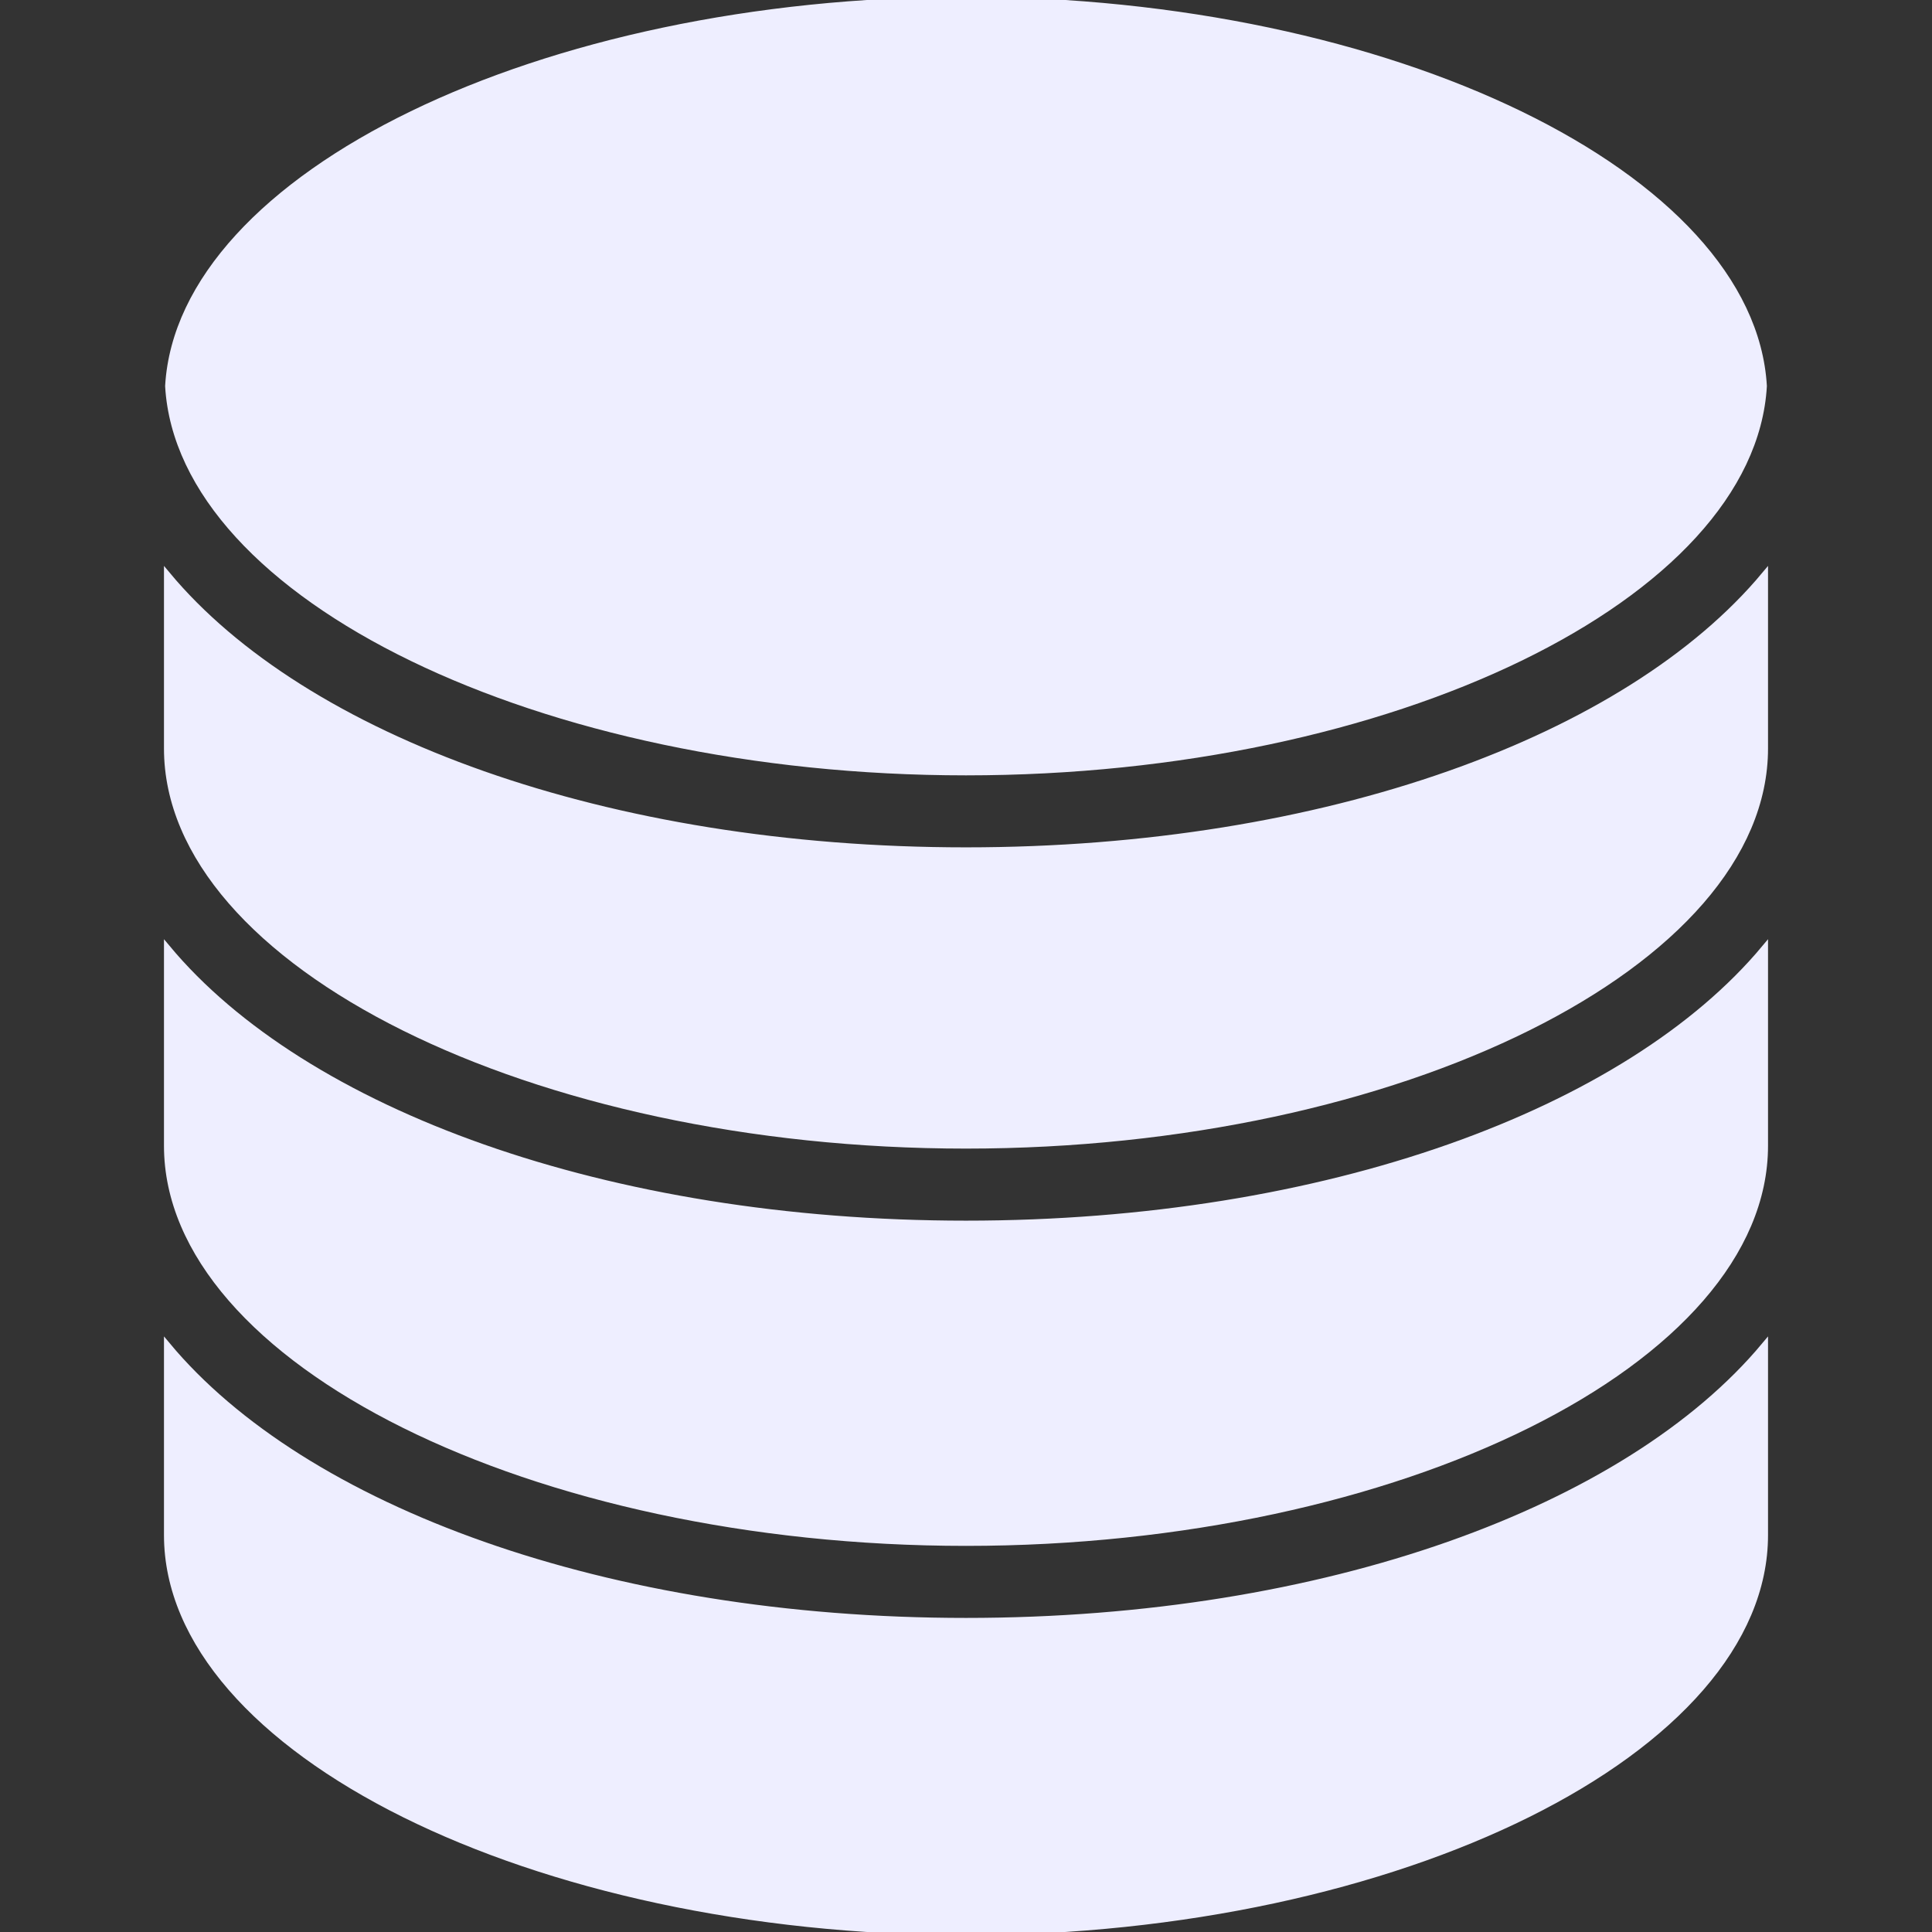 <!DOCTYPE svg PUBLIC "-//W3C//DTD SVG 1.1//EN" "http://www.w3.org/Graphics/SVG/1.1/DTD/svg11.dtd">
<!-- Uploaded to: SVG Repo, www.svgrepo.com, Transformed by: SVG Repo Mixer Tools -->
<svg fill="#eeff" version="1.1" id="Capa_1" xmlns="http://www.w3.org/2000/svg" xmlns:xlink="http://www.w3.org/1999/xlink" width="800px" height="800px" viewBox="0 0 303.002 303.002" xml:space="preserve" stroke="#eeff">
<rect x="0" y="0" width="303.002" height="303.002" fill="#333333" stroke="none"/>
<g id="SVGRepo_bgCarrier" stroke-width="0"/>
<g id="SVGRepo_tracerCarrier" stroke-linecap="round" stroke-linejoin="round"/>
<g id="SVGRepo_iconCarrier"> <g> <g> <path d="M151.501,0c66.75,0,123.194,27.559,125.104,60.549c-1.91,32.987-58.354,60.553-125.104,60.553 c-66.752,0-123.191-27.56-125.104-60.553C28.31,27.559,84.749,0,151.501,0z"/> <path d="M276.785,240.744c0,33.747-57.369,62.258-125.284,62.258S26.217,274.491,26.217,240.744v-29.771 c21.449,25.754,68.887,43.27,125.284,43.27s103.834-17.521,125.284-43.27V240.744z"/> <path d="M276.785,179.688c0,33.746-57.369,62.258-125.284,62.258S26.217,213.434,26.217,179.688v-31.009 c21.449,25.748,68.887,43.259,125.284,43.259s103.834-17.522,125.284-43.259V179.688z"/> <path d="M276.785,117.381c0,33.748-57.369,62.257-125.284,62.257s-125.284-28.51-125.284-62.257V90.135 c21.449,25.754,68.887,43.258,125.284,43.258s103.834-17.51,125.284-43.258V117.381z"/> </g> </g> </g>
</svg>